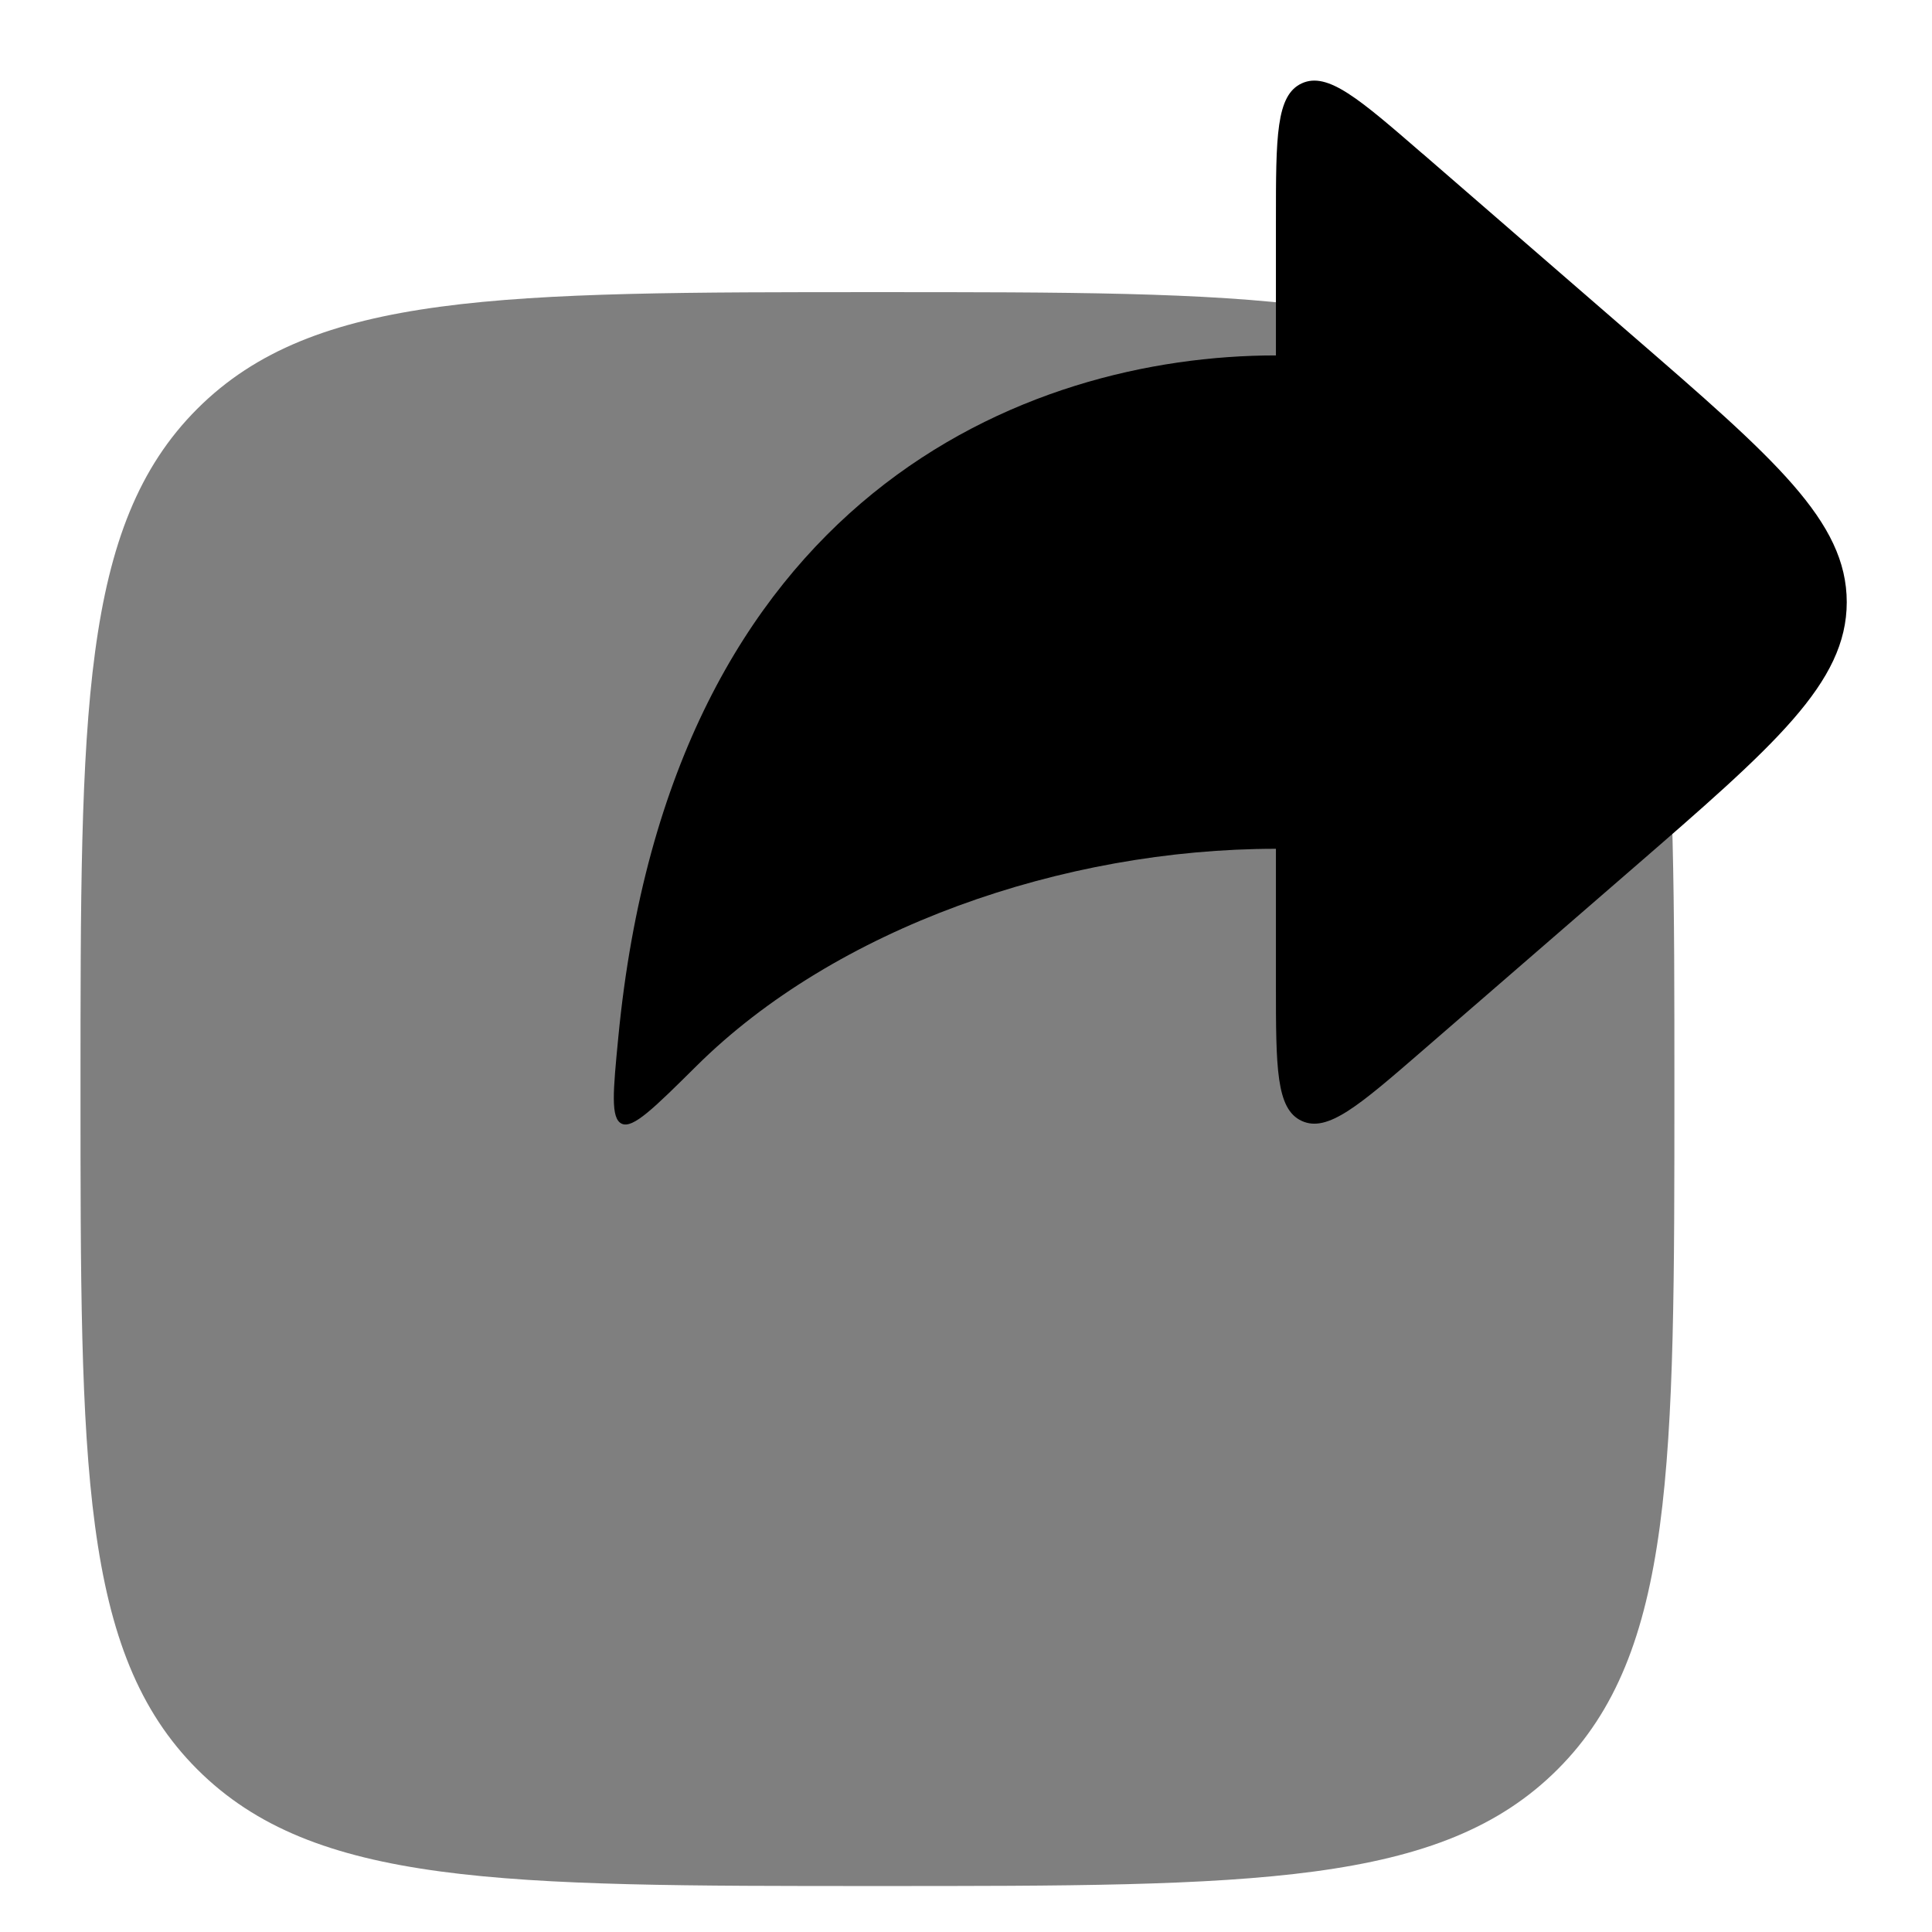 <svg xmlns="http://www.w3.org/2000/svg" width="1em" height="1em" viewBox="0 0 24 24"><path fill="currentColor" d="M1 13.529c0-4.667 0-7 1.45-8.45s3.783-1.45 8.45-1.45s7 0 8.45 1.45s1.45 3.783 1.45 8.45s0 7-1.45 8.45s-3.783 1.45-8.45 1.45s-7 0-8.45-1.45S1 18.196 1 13.53" opacity=".5"/><path fill="currentColor" d="m17.67 1.907l2.593 2.248c1.785 1.546 2.678 2.32 2.678 3.325c0 1.004-.893 1.778-2.678 3.325l-2.593 2.247c-.785.68-1.177 1.02-1.498.873c-.322-.146-.322-.666-.322-1.704v-1.677c-2.65 0-5.477.988-7.2 2.7c-.525.52-.788.781-.927.715c-.14-.066-.107-.403-.042-1.076c.648-6.721 5.061-8.468 8.169-8.468V2.74c0-1.04 0-1.558.322-1.705c.321-.147.713.193 1.498.873"/></svg>
